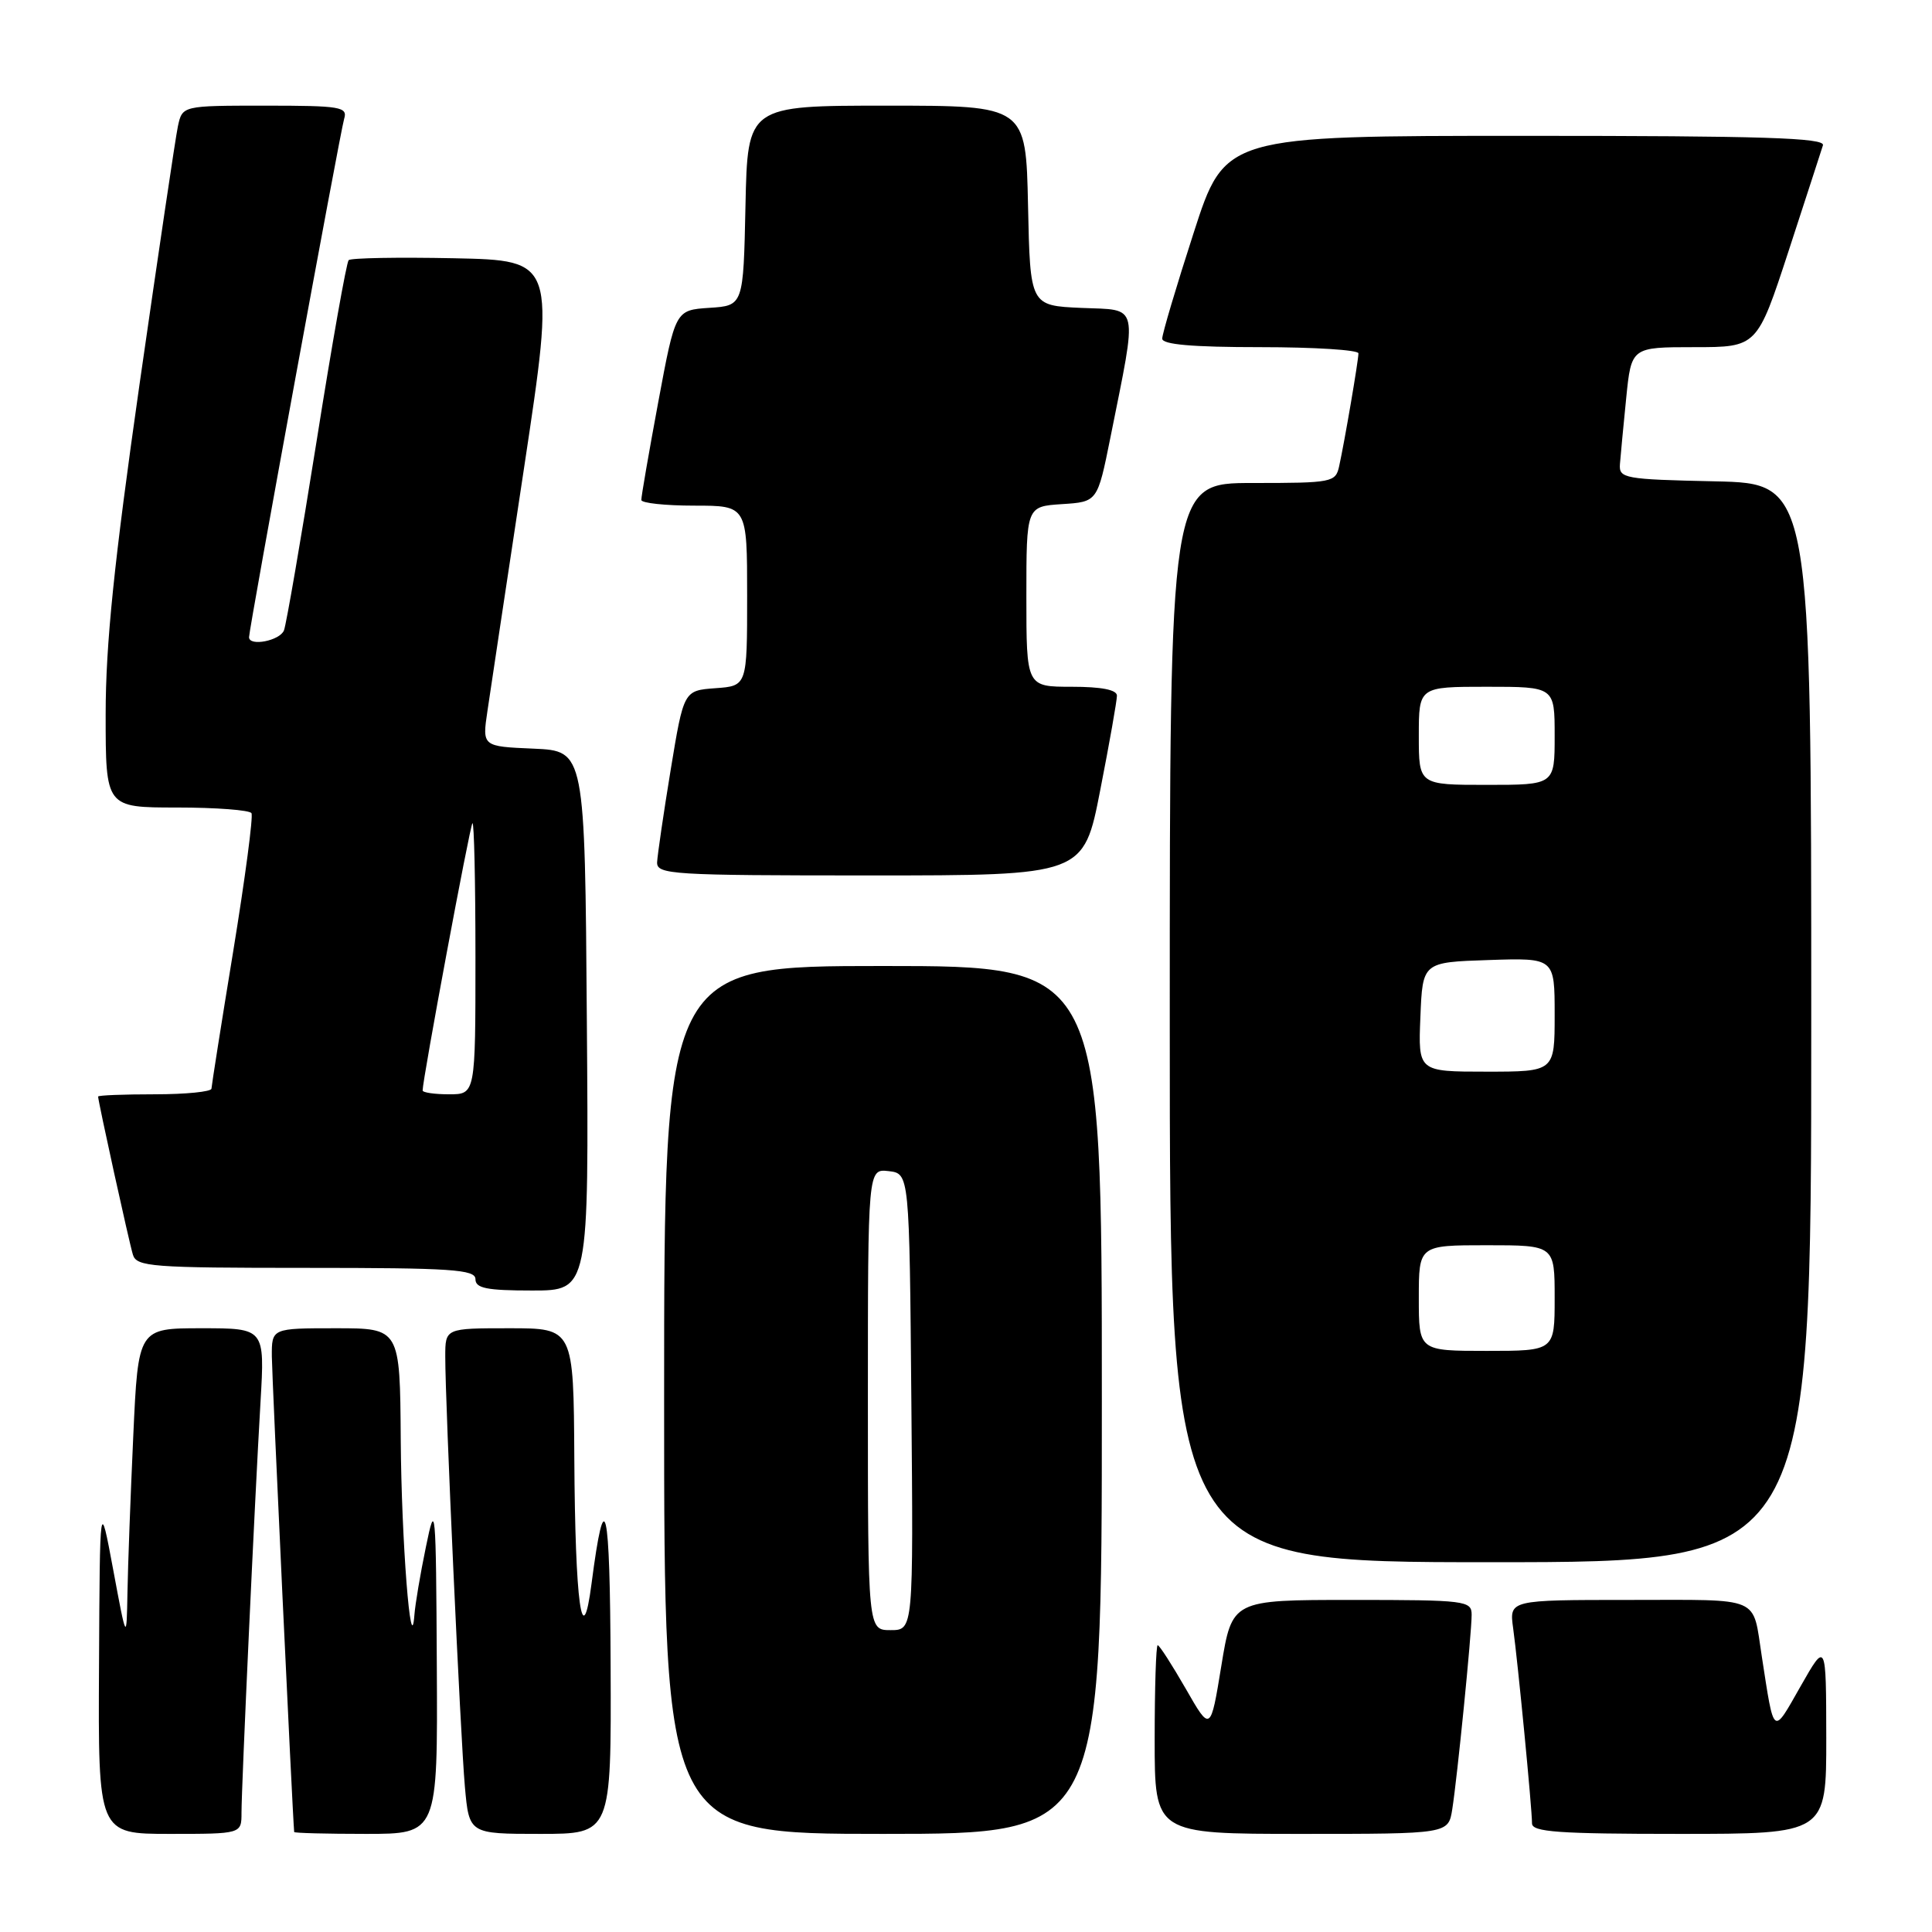 <?xml version="1.0" encoding="UTF-8" standalone="no"?>
<!DOCTYPE svg PUBLIC "-//W3C//DTD SVG 1.1//EN" "http://www.w3.org/Graphics/SVG/1.1/DTD/svg11.dtd" >
<svg xmlns="http://www.w3.org/2000/svg" xmlns:xlink="http://www.w3.org/1999/xlink" version="1.1" viewBox="0 0 256 256">
 <g >
 <path fill="currentColor"
d=" M 32.00 240.20 C 32.00 236.71 33.75 198.85 34.52 185.75 C 35.09 176.00 35.09 176.00 26.70 176.00 C 18.31 176.00 18.31 176.00 17.66 190.25 C 17.30 198.09 16.95 207.43 16.89 211.00 C 16.77 217.50 16.77 217.50 15.00 208.00 C 13.23 198.50 13.23 198.50 13.12 220.75 C 13.00 243.00 13.00 243.00 22.50 243.00 C 32.00 243.00 32.00 243.00 32.00 240.20 Z  M 57.88 220.75 C 57.77 199.46 57.70 198.78 56.43 205.00 C 55.69 208.57 55.01 212.62 54.91 214.00 C 54.44 220.19 53.19 204.06 53.10 190.75 C 53.00 176.00 53.00 176.00 44.50 176.00 C 36.00 176.00 36.00 176.00 36.02 179.75 C 36.04 182.41 38.74 240.09 38.98 242.75 C 38.99 242.89 43.27 243.00 48.50 243.00 C 58.00 243.00 58.00 243.00 57.88 220.75 Z  M 80.91 220.75 C 80.83 199.17 80.15 196.25 78.38 209.85 C 77.15 219.31 76.21 212.45 76.10 193.25 C 76.00 176.00 76.00 176.00 67.50 176.00 C 59.00 176.00 59.00 176.00 59.00 179.75 C 58.99 185.97 61.01 230.05 61.60 236.75 C 62.16 243.00 62.16 243.00 71.58 243.00 C 81.00 243.00 81.00 243.00 80.91 220.75 Z  M 146.00 185.50 C 146.00 128.00 146.00 128.00 117.00 128.00 C 88.00 128.00 88.00 128.00 88.00 185.50 C 88.00 243.00 88.00 243.00 117.00 243.00 C 146.00 243.00 146.00 243.00 146.00 185.50 Z  M 192.43 239.75 C 193.10 235.50 195.00 216.48 195.00 213.96 C 195.00 212.10 194.23 212.00 179.13 212.00 C 163.26 212.00 163.26 212.00 161.83 220.75 C 160.40 229.50 160.40 229.50 157.11 223.75 C 155.29 220.59 153.63 218.00 153.40 218.00 C 153.18 218.00 153.00 223.62 153.00 230.50 C 153.00 243.00 153.00 243.00 172.45 243.00 C 191.91 243.00 191.91 243.00 192.43 239.75 Z  M 241.99 230.25 C 241.97 217.50 241.97 217.50 238.60 223.42 C 234.85 230.01 235.11 230.21 233.45 219.50 C 232.18 211.37 233.65 212.00 215.92 212.00 C 199.98 212.00 199.98 212.00 200.50 215.75 C 201.12 220.22 203.00 239.62 203.00 241.61 C 203.00 242.75 206.49 243.00 222.50 243.00 C 242.00 243.00 242.00 243.00 241.99 230.25 Z  M 240.00 135.53 C 240.00 64.06 240.00 64.06 227.25 63.78 C 215.20 63.52 214.51 63.39 214.65 61.50 C 214.73 60.40 215.11 56.46 215.48 52.75 C 216.16 46.00 216.16 46.00 224.50 46.00 C 232.83 46.00 232.83 46.00 237.00 33.25 C 239.29 26.24 241.33 19.94 241.55 19.25 C 241.85 18.26 233.52 18.00 202.13 18.00 C 162.31 18.00 162.31 18.00 158.16 30.87 C 155.87 37.94 154.00 44.24 154.00 44.87 C 154.00 45.65 157.98 46.00 167.00 46.00 C 174.15 46.00 180.00 46.37 180.00 46.82 C 180.00 47.76 178.18 58.43 177.45 61.75 C 176.98 63.92 176.56 64.00 165.98 64.00 C 155.00 64.00 155.00 64.00 155.00 135.50 C 155.00 207.00 155.00 207.00 197.50 207.00 C 240.00 207.00 240.00 207.00 240.00 135.53 Z  M 77.76 135.25 C 77.50 99.50 77.50 99.50 70.70 99.20 C 63.89 98.91 63.89 98.91 64.59 94.20 C 64.97 91.62 67.15 77.12 69.44 62.00 C 73.59 34.50 73.59 34.50 60.16 34.22 C 52.77 34.07 46.49 34.18 46.20 34.47 C 45.91 34.76 43.99 45.58 41.94 58.52 C 39.88 71.45 37.94 82.70 37.63 83.52 C 37.10 84.90 33.00 85.70 33.00 84.43 C 33.00 83.30 45.08 17.47 45.60 15.75 C 46.09 14.16 45.15 14.00 35.15 14.00 C 24.16 14.00 24.16 14.00 23.57 16.75 C 23.25 18.26 20.97 33.64 18.49 50.91 C 15.11 74.57 14.00 85.37 14.00 94.66 C 14.00 107.00 14.00 107.00 23.44 107.00 C 28.63 107.00 33.08 107.34 33.32 107.75 C 33.57 108.16 32.48 116.38 30.91 126.00 C 29.33 135.62 28.04 143.84 28.02 144.25 C 28.01 144.66 24.62 145.00 20.50 145.00 C 16.38 145.00 13.00 145.13 13.00 145.30 C 13.00 145.92 17.10 164.59 17.61 166.25 C 18.09 167.85 20.07 168.00 40.57 168.00 C 59.84 168.00 63.00 168.21 63.00 169.50 C 63.00 170.70 64.50 171.00 70.51 171.00 C 78.03 171.00 78.03 171.00 77.76 135.25 Z  M 145.79 104.68 C 147.01 98.46 148.00 92.83 148.00 92.18 C 148.00 91.40 145.95 91.00 142.00 91.00 C 136.00 91.00 136.00 91.00 136.00 79.05 C 136.00 67.11 136.00 67.11 140.71 66.80 C 145.42 66.50 145.42 66.50 147.13 58.00 C 150.76 39.86 151.04 41.13 143.30 40.80 C 136.50 40.50 136.50 40.50 136.22 27.25 C 135.94 14.00 135.94 14.00 117.50 14.00 C 99.06 14.00 99.06 14.00 98.78 27.25 C 98.50 40.50 98.50 40.50 94.00 40.79 C 89.49 41.09 89.49 41.09 87.22 53.29 C 85.97 60.01 84.96 65.84 84.98 66.25 C 84.99 66.66 88.15 67.00 92.00 67.00 C 99.00 67.00 99.00 67.00 99.00 78.94 C 99.00 90.89 99.00 90.89 94.80 91.19 C 90.60 91.50 90.60 91.50 88.87 102.00 C 87.92 107.78 87.12 113.29 87.07 114.25 C 87.01 115.88 88.99 116.00 115.29 116.00 C 143.59 116.00 143.59 116.00 145.79 104.68 Z  M 115.00 185.43 C 115.00 154.87 115.00 154.87 117.75 155.18 C 120.50 155.50 120.50 155.50 120.76 185.75 C 121.03 216.00 121.03 216.00 118.01 216.00 C 115.00 216.00 115.00 216.00 115.00 185.43 Z  M 188.00 172.00 C 188.00 165.00 188.00 165.00 197.00 165.00 C 206.00 165.00 206.00 165.00 206.00 172.00 C 206.00 179.00 206.00 179.00 197.00 179.00 C 188.00 179.00 188.00 179.00 188.00 172.00 Z  M 188.21 134.75 C 188.50 127.50 188.50 127.50 197.25 127.21 C 206.00 126.92 206.00 126.92 206.00 134.46 C 206.00 142.00 206.00 142.00 196.96 142.00 C 187.91 142.00 187.91 142.00 188.21 134.75 Z  M 188.00 97.50 C 188.00 91.00 188.00 91.00 197.00 91.00 C 206.00 91.00 206.00 91.00 206.00 97.50 C 206.00 104.00 206.00 104.00 197.00 104.00 C 188.00 104.00 188.00 104.00 188.00 97.50 Z  M 56.00 144.49 C 56.00 143.01 62.26 109.44 62.60 109.08 C 62.82 108.85 63.00 116.84 63.00 126.83 C 63.00 145.00 63.00 145.00 59.50 145.00 C 57.58 145.00 56.00 144.77 56.00 144.49 Z "/>
</g>
</svg>